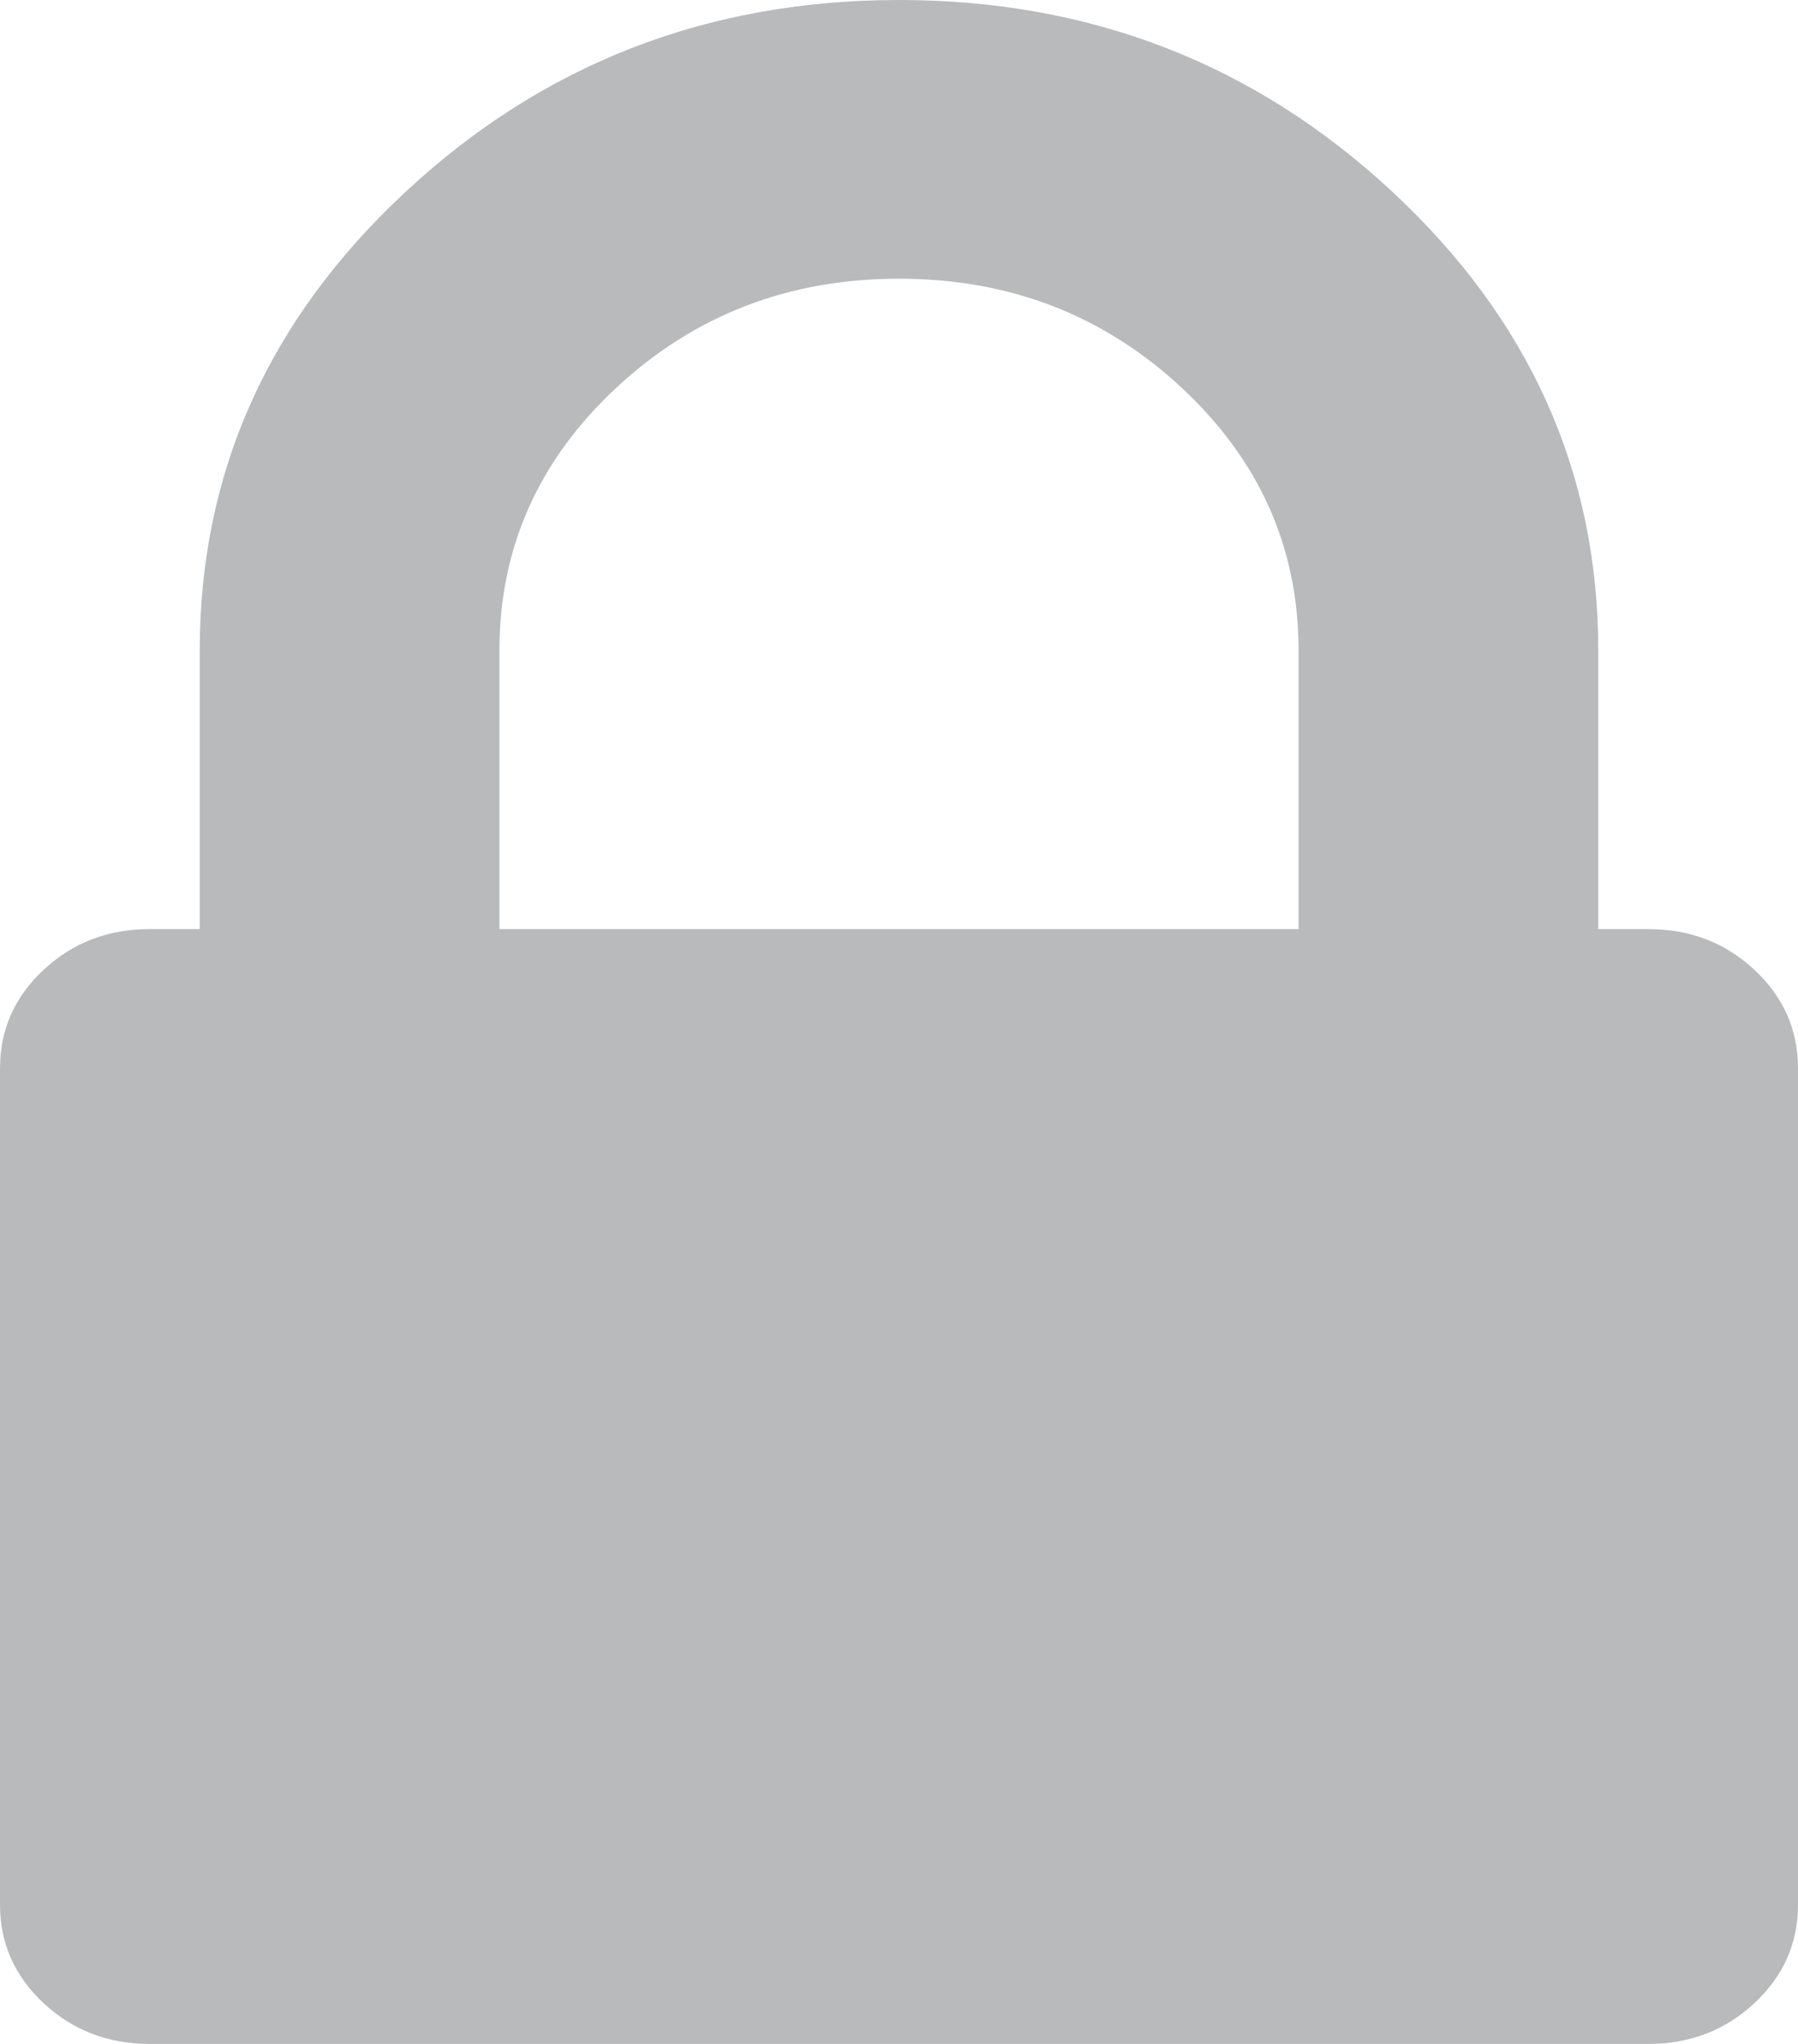 ﻿<?xml version="1.0" encoding="utf-8"?>
<svg version="1.1" xmlns:xlink="http://www.w3.org/1999/xlink" width="22px" height="25px" xmlns="http://www.w3.org/2000/svg">
  <g transform="matrix(1 0 0 1 -105 -246 )">
    <path d="M 6.111 7.955  L 6.111 11.364  L 15.889 11.364  L 15.889 7.955  C 15.889 6.7  15.411 5.629  14.457 4.741  C 13.502 3.853  12.35 3.409  11 3.409  C 9.65 3.409  8.498 3.853  7.543 4.741  C 6.589 5.629  6.111 6.7  6.111 7.955  Z M 21.465 11.861  C 21.822 12.192  22 12.595  22 13.068  L 22 23.295  C 22 23.769  21.822 24.171  21.465 24.503  C 21.109 24.834  20.676 25  20.167 25  L 1.833 25  C 1.324 25  0.891 24.834  0.535 24.503  C 0.178 24.171  0 23.769  0 23.295  L 0 13.068  C 0 12.595  0.178 12.192  0.535 11.861  C 0.891 11.529  1.324 11.364  1.833 11.364  L 2.444 11.364  L 2.444 7.955  C 2.444 5.777  3.285 3.906  4.965 2.344  C 6.646 0.781  8.657 0  11 0  C 13.343 0  15.354 0.781  17.035 2.344  C 18.715 3.906  19.556 5.777  19.556 7.955  L 19.556 11.364  L 20.167 11.364  C 20.676 11.364  21.109 11.529  21.465 11.861  Z " fill-rule="nonzero" fill="#b8babc" stroke="none" transform="matrix(1 0 0 1 105 246 )" />
  </g>
</svg>
